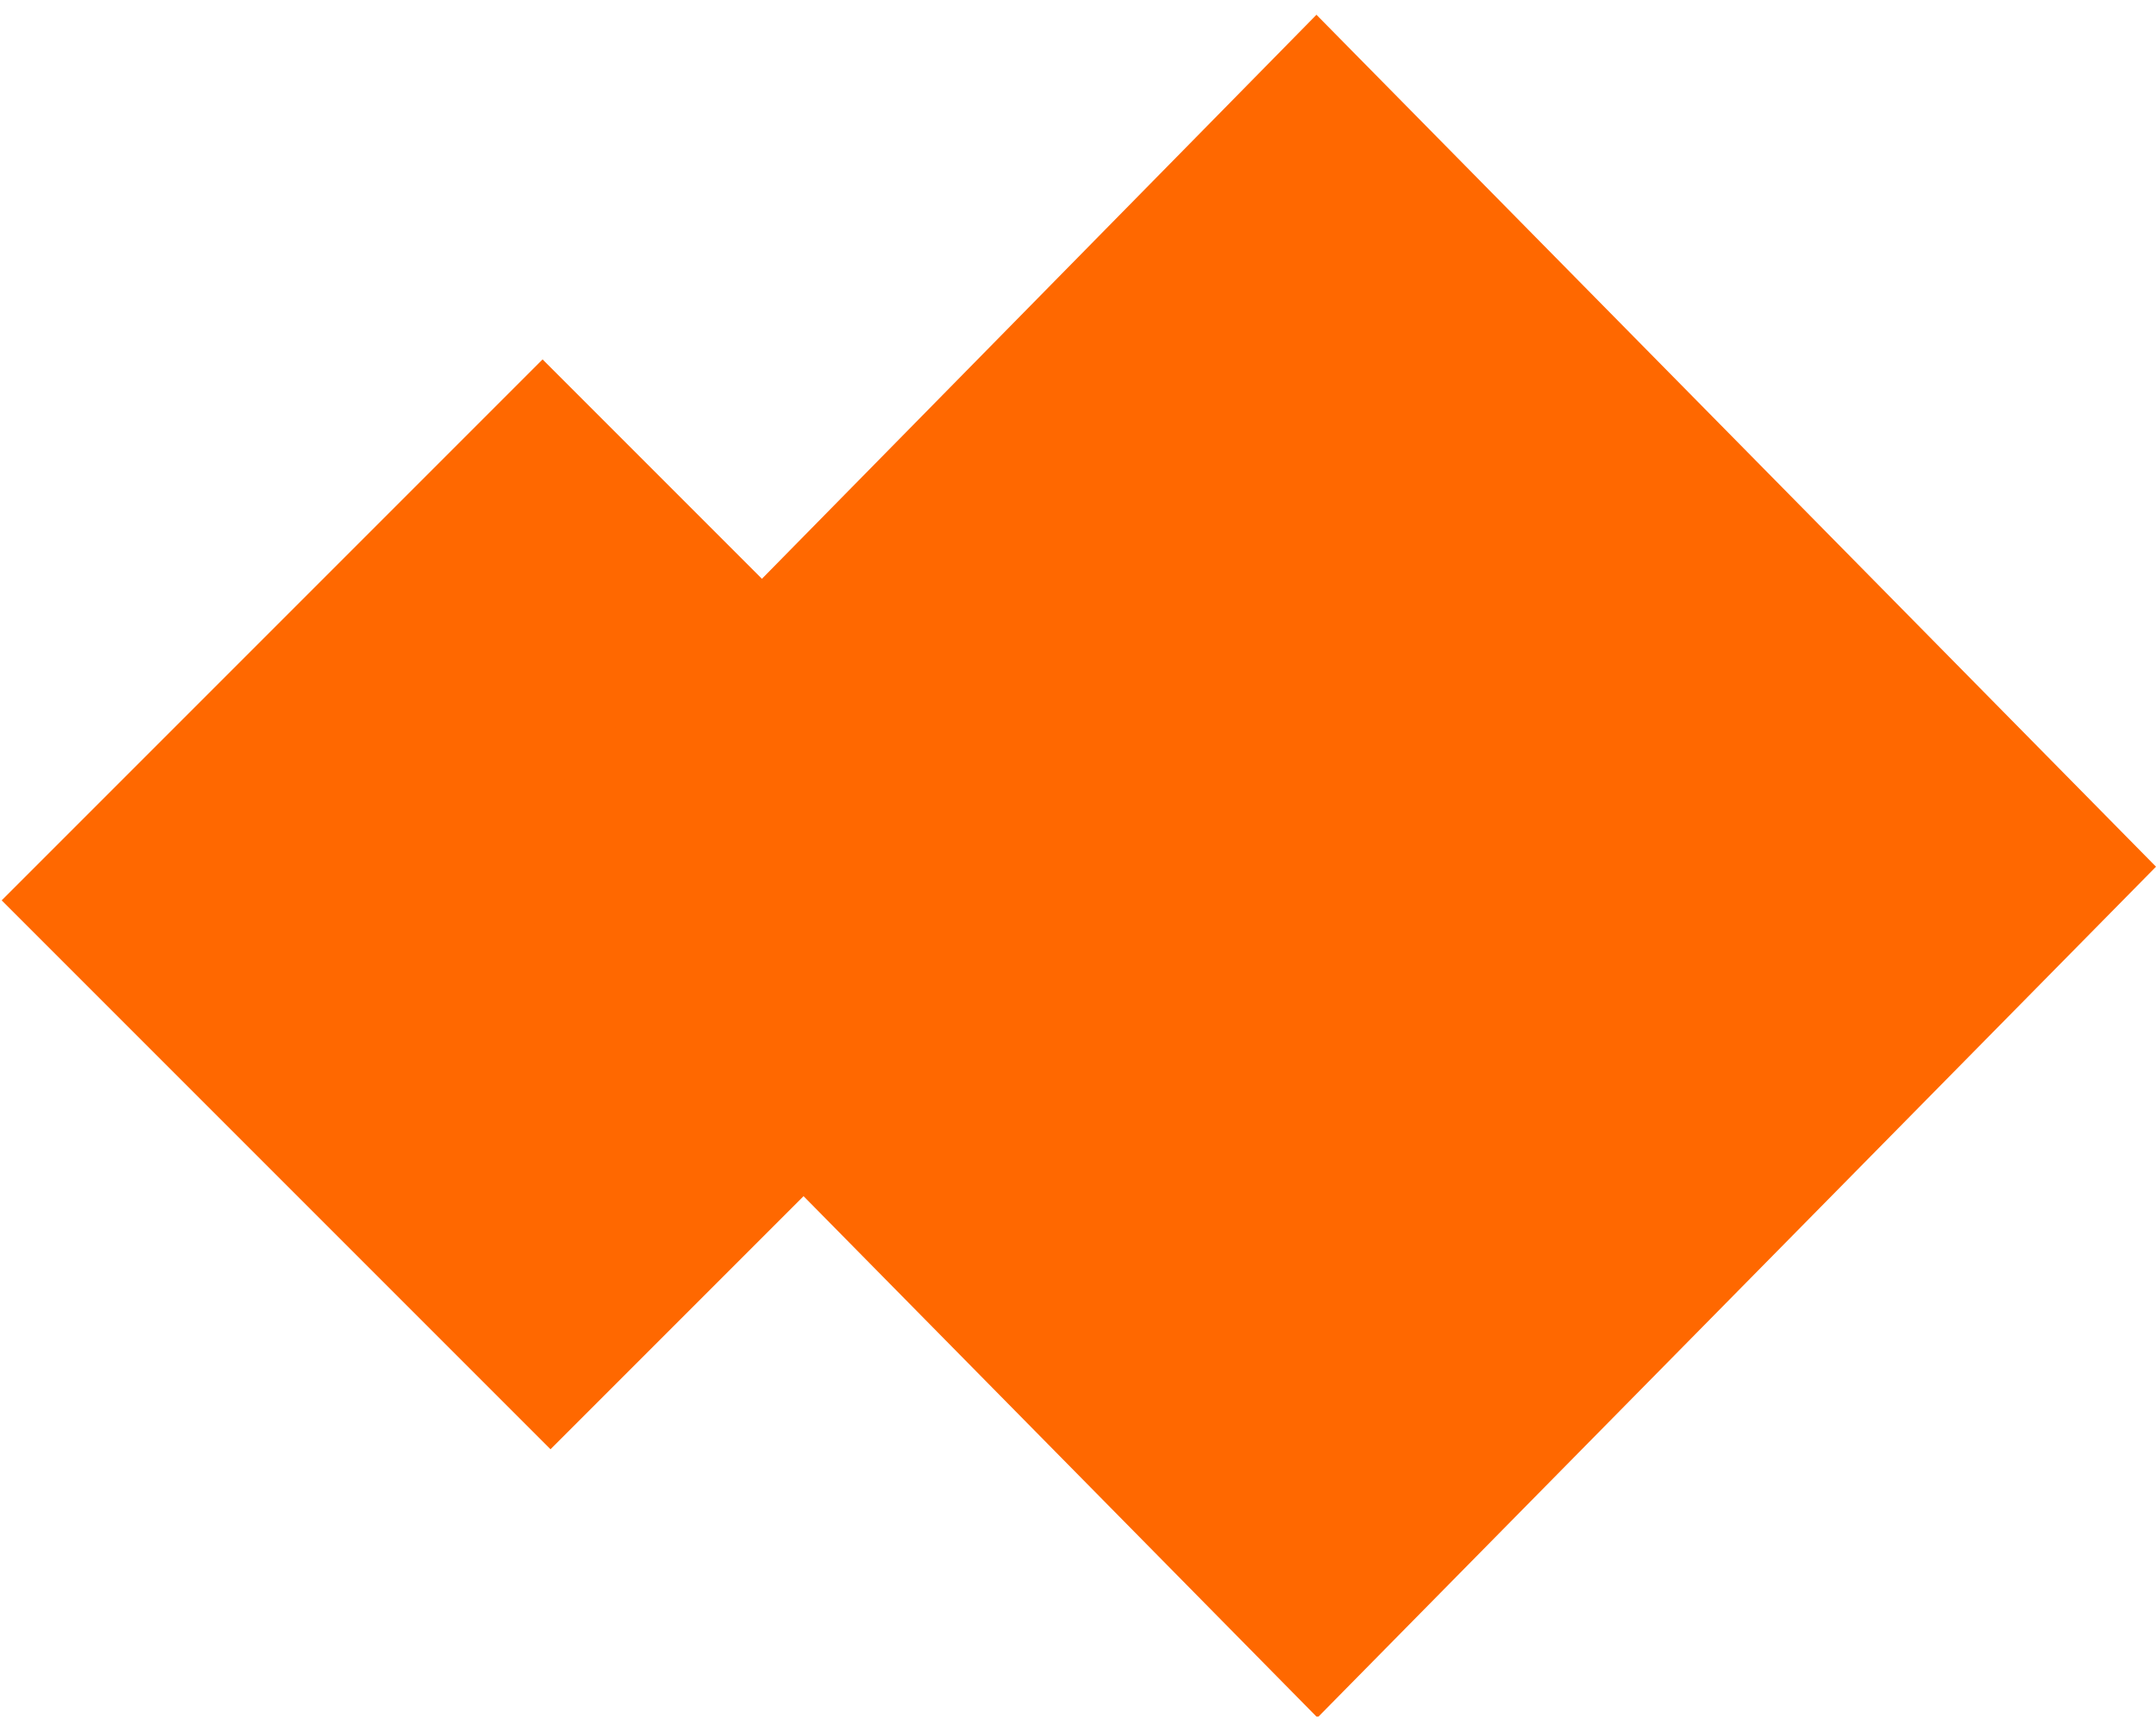 <?xml version="1.0" encoding="UTF-8"?>
<svg width="20px" height="16px" viewBox="0 0 20 16" version="1.1" xmlns="http://www.w3.org/2000/svg" xmlns:xlink="http://www.w3.org/1999/xlink">
    <!-- Generator: Sketch 48.2 (47327) - http://www.bohemiancoding.com/sketch -->
    <title>micromoney</title>
    <desc>Created with Sketch.</desc>
    <defs></defs>
    <g id="Platinum-Listing" stroke="none" stroke-width="1" fill="none" fill-rule="evenodd" transform="translate(-1024, -1568)">
        <g id="micromoney" transform="translate(1024, 1568)" fill="#FF6800" fill-rule="nonzero">
            <rect id="Rectangle-path" transform="translate(5.07, 8.388) rotate(-45) translate(-5.07, -8.388) " x="1.522" y="4.788" width="7.096" height="7.2"></rect>
            <polygon id="Shape" points="12.212 0.137 4.442 8.039 12.212 15.922 12.231 15.922 20 8.039"></polygon>
        </g>
    </g>
</svg>